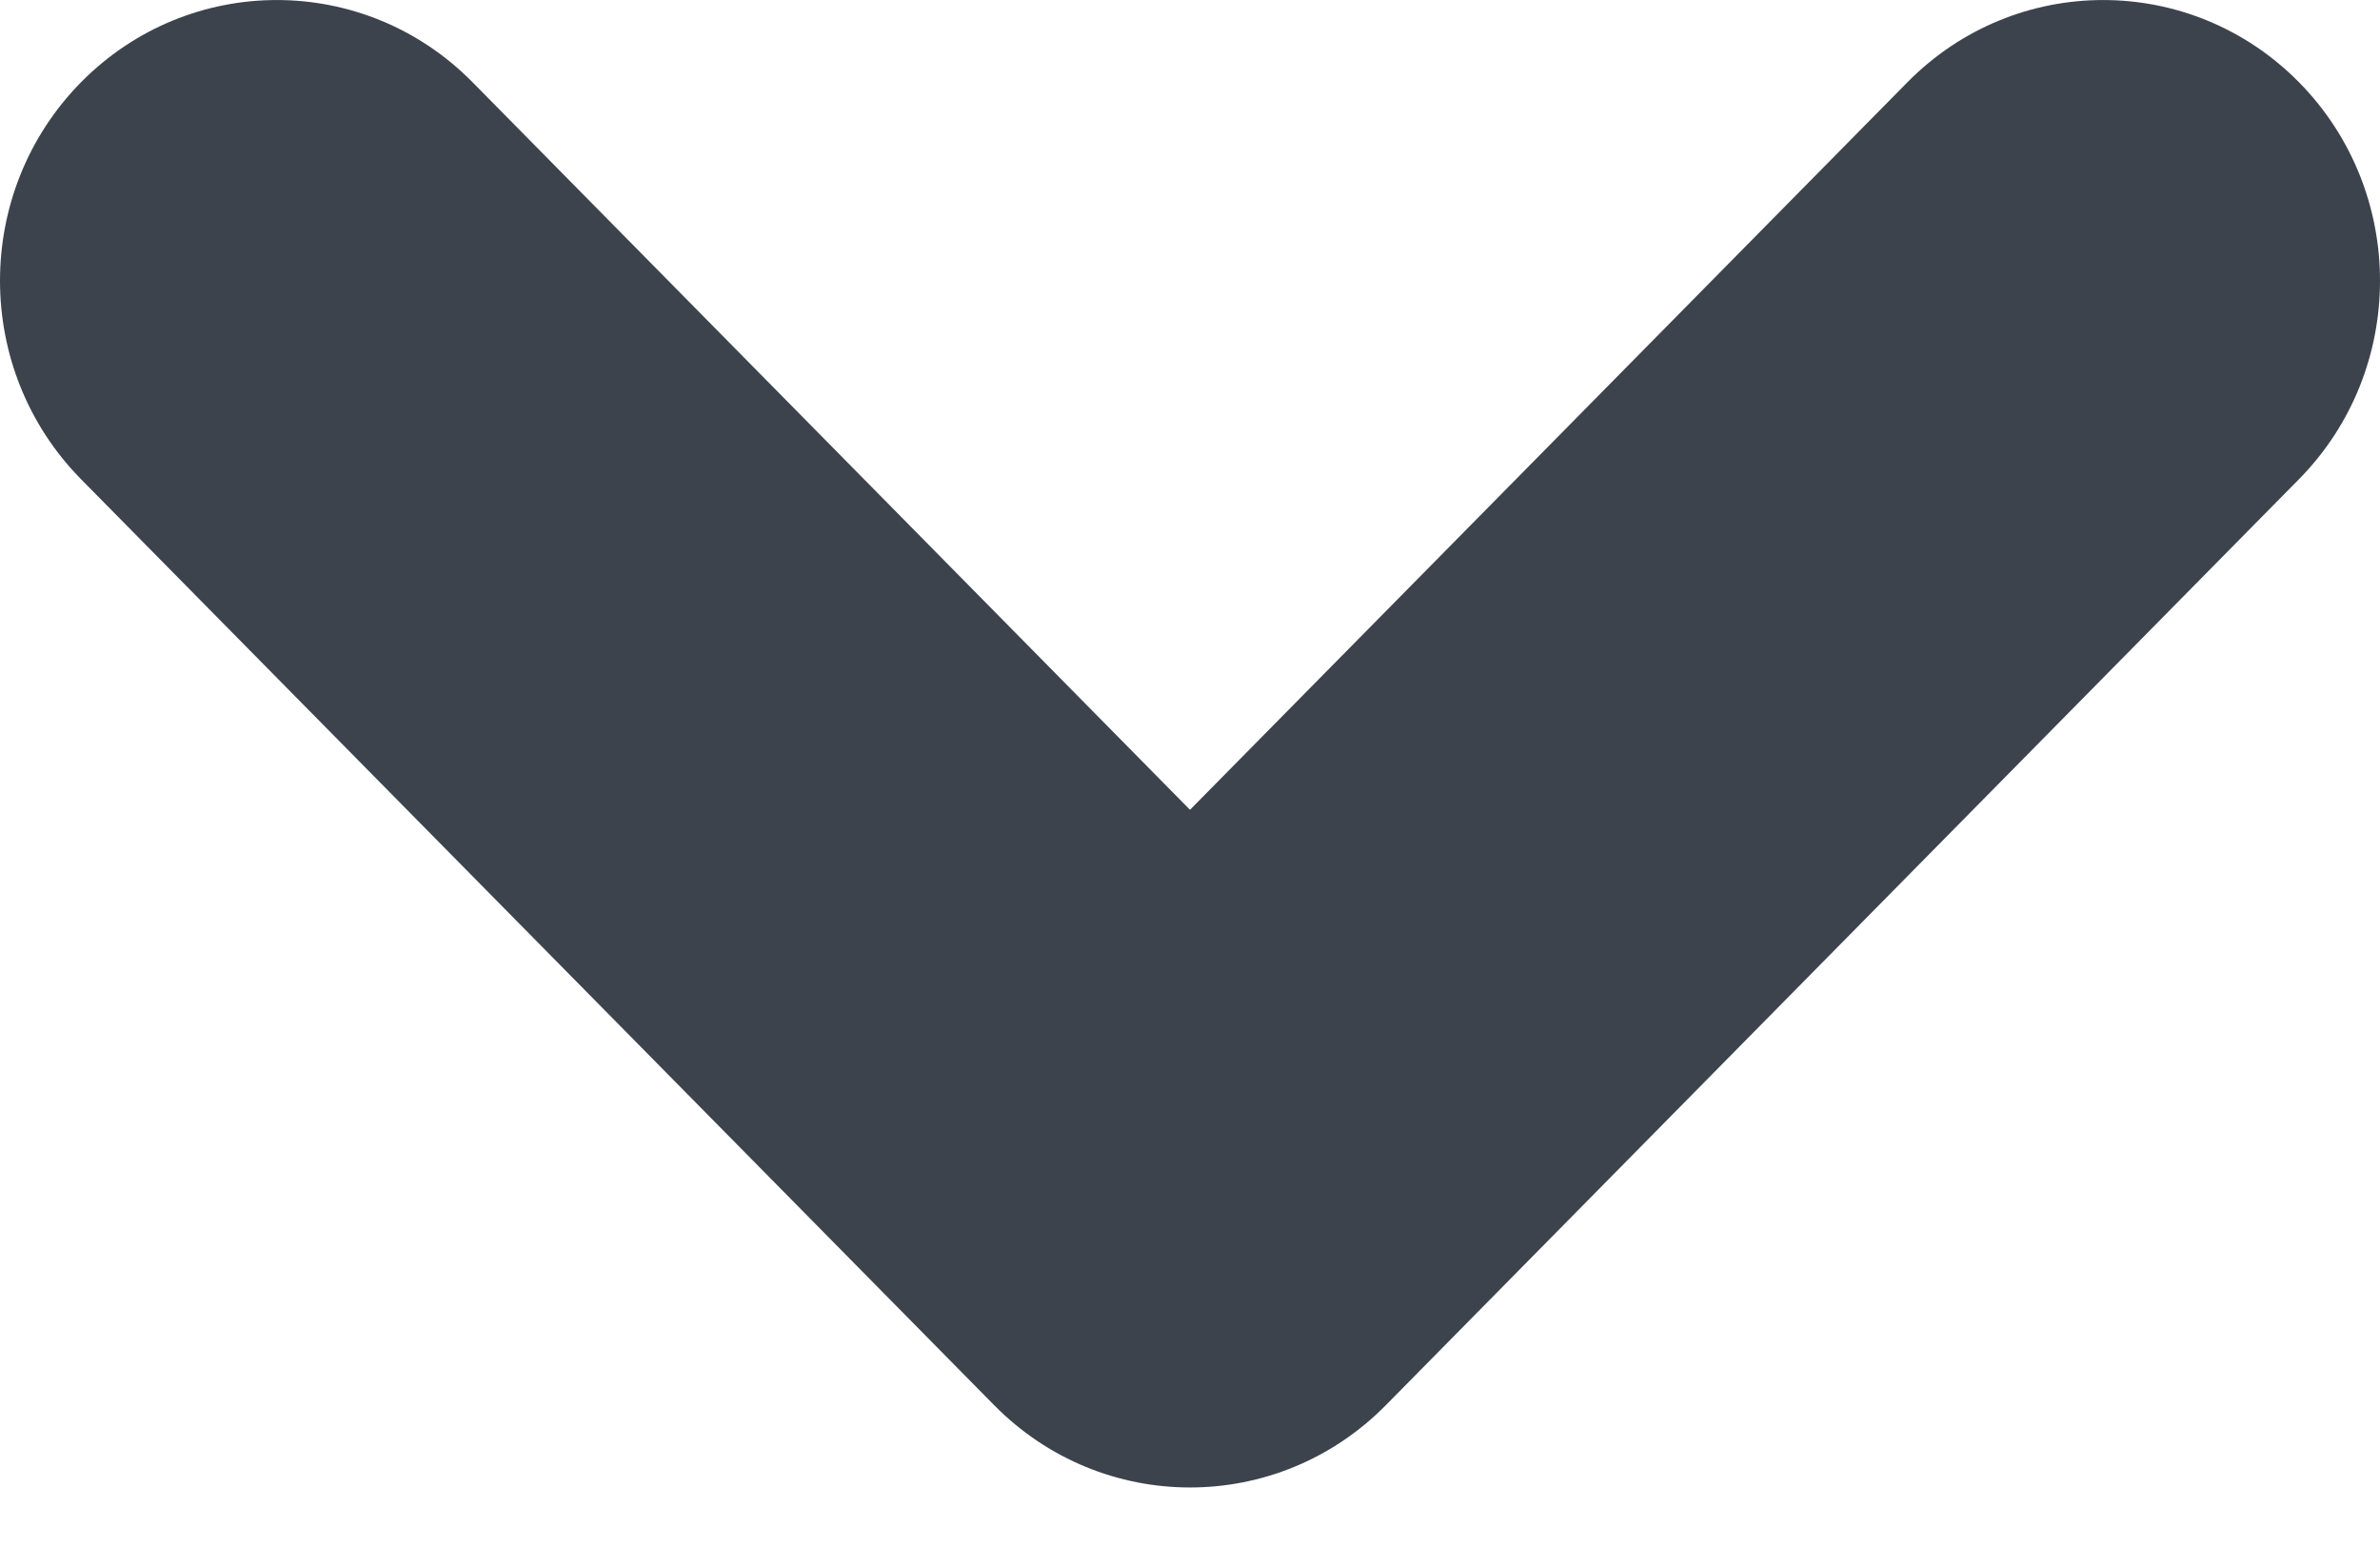 <svg width="20" height="13" viewBox="0 0 20 13" fill="none" xmlns="http://www.w3.org/2000/svg">
<path fill-rule="evenodd" clip-rule="evenodd" d="M0.681 0.691C1.59 -0.23 3.063 -0.23 3.971 0.691L10 6.805L16.029 0.691C16.937 -0.23 18.41 -0.23 19.319 0.691C20.227 1.612 20.227 3.106 19.319 4.027L11.645 11.809C10.736 12.73 9.264 12.73 8.355 11.809L0.681 4.027C-0.227 3.106 -0.227 1.612 0.681 0.691Z" fill="#3D434D"/>
</svg>
